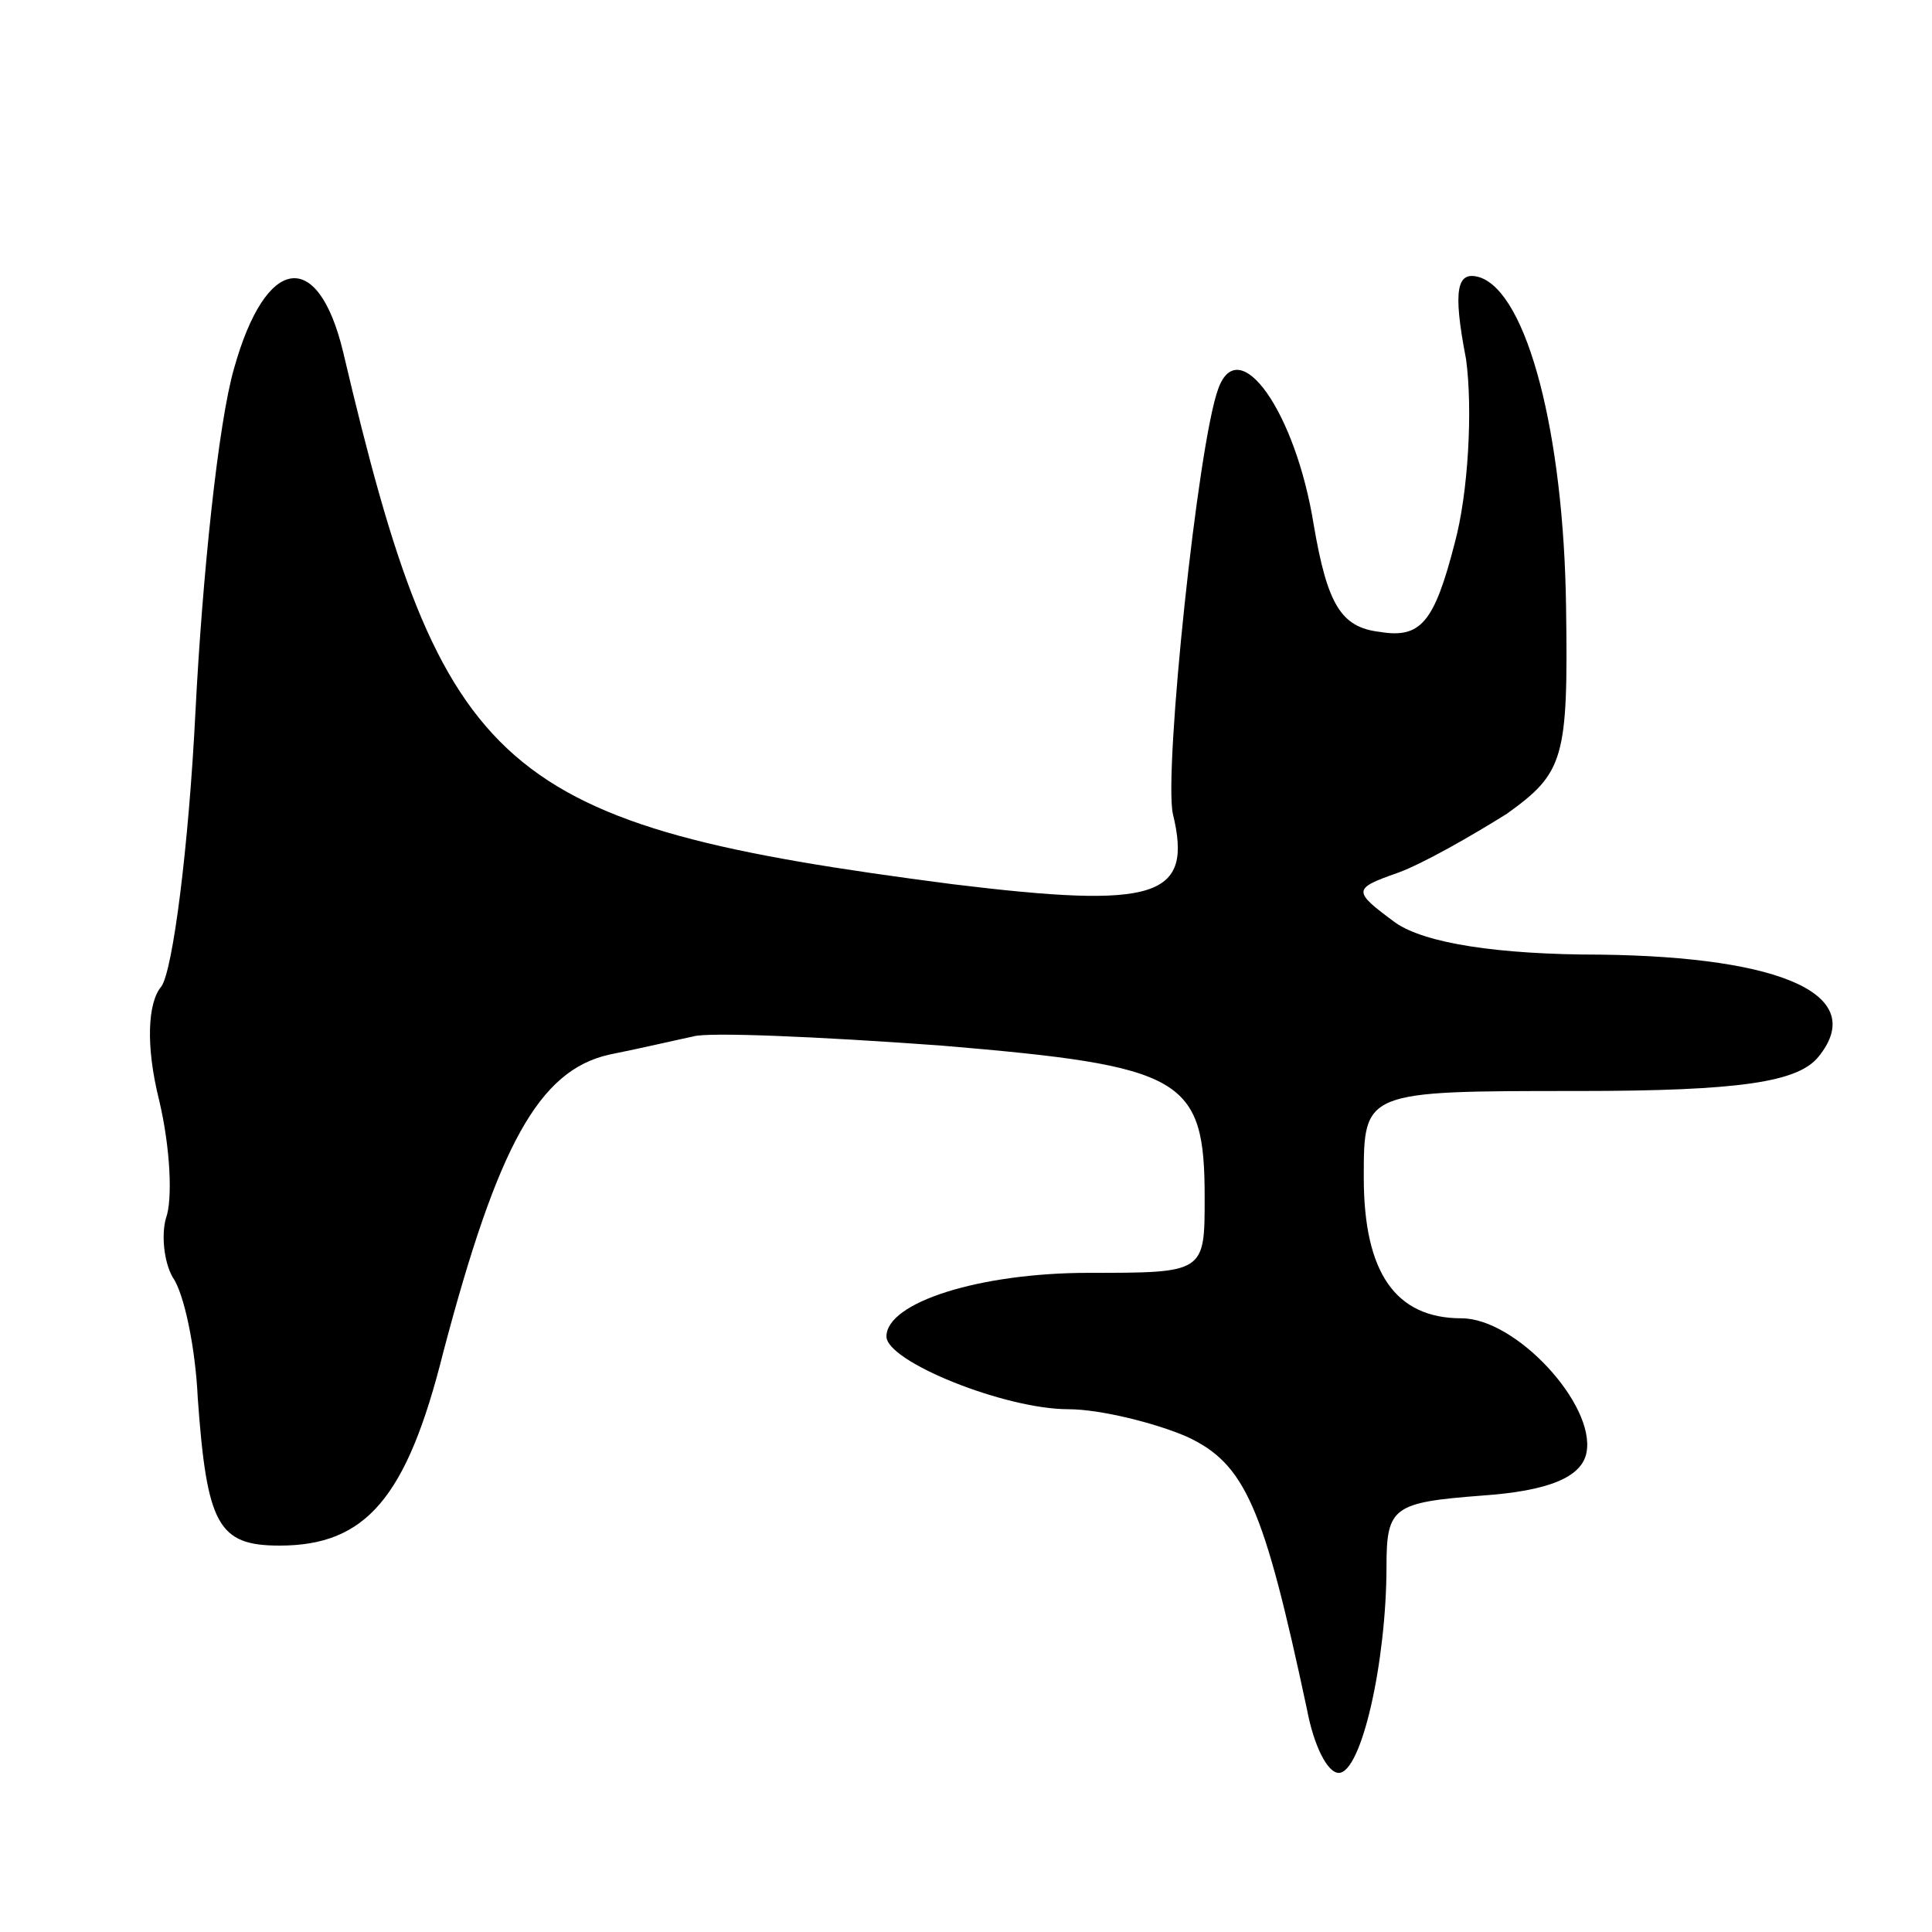 <svg version="1.0" xmlns="http://www.w3.org/2000/svg"
 width="85pt" height="85pt" viewBox="0 0 85 85"
 preserveAspectRatio="xMidYMid meet">
<g transform="translate(0,85) scale(0.1,-0.1)"
fill="#000000" stroke="none">
<path d="M103 688 c-7 -24 -14 -92 -17 -151 -3 -60 -10 -114 -15 -121 -6 -7
-7 -26 -1 -50 5 -21 6 -44 3 -52 -2 -7 -1 -19 3 -26 5 -7 10 -31 11 -53 4 -56
9 -65 36 -65 38 0 56 21 72 85 24 91 42 124 73 131 15 3 32 7 37 8 6 2 54 0
109 -4 107 -9 116 -14 116 -67 0 -33 0 -33 -51 -33 -48 0 -89 -13 -89 -28 0
-11 52 -32 80 -32 14 0 38 -6 52 -12 26 -12 34 -31 53 -120 3 -16 9 -28 14
-28 10 0 21 49 21 91 0 26 3 28 42 31 29 2 44 8 46 19 4 21 -31 59 -55 59 -29
0 -43 20 -43 62 0 38 0 38 94 38 72 0 97 4 106 15 22 27 -15 44 -96 45 -45 0
-77 5 -90 14 -19 14 -19 15 1 22 11 4 32 16 48 26 25 18 27 24 26 91 -1 76
-17 138 -38 145 -10 3 -12 -5 -6 -36 3 -22 1 -59 -5 -81 -9 -35 -15 -42 -33
-39 -17 2 -23 12 -29 47 -8 50 -33 85 -42 60 -9 -24 -24 -168 -20 -187 9 -37
-7 -42 -97 -31 -200 26 -224 47 -268 234 -11 46 -34 43 -48 -7z"/>
</g>
</svg>
